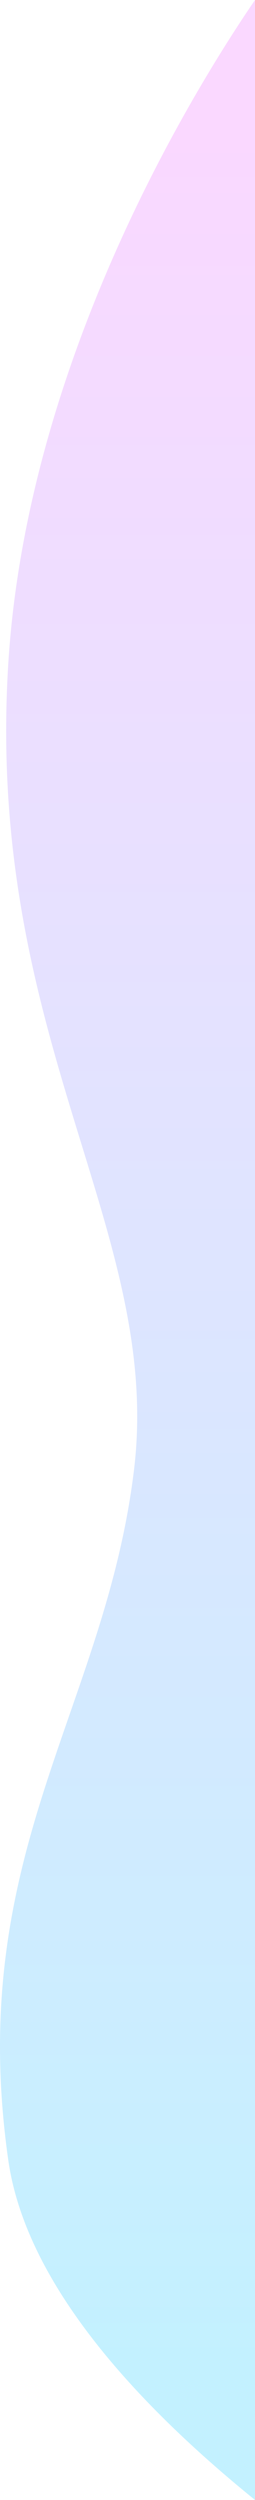 <svg xmlns="http://www.w3.org/2000/svg" xmlns:xlink="http://www.w3.org/1999/xlink" width="83.5" height="816.018" viewBox="0 0 83.5 816.018">
  <defs>
    <linearGradient id="linear-gradient" x1="0.5" x2="0.5" y2="1" gradientUnits="objectBoundingBox">
      <stop offset="0" stop-color="#fad8ff"/>
      <stop offset="1" stop-color="#c3f1ff"/>
    </linearGradient>
  </defs>
  <path id="Path_32" data-name="Path 32" d="M336.41,282.311c-7.588,122.42,50.727,184.9,41.152,263.264s-55.34,125.409-41.152,225.116c5.632,39.579,40.631,78.449,80.794,110.939V65.613C396.706,95.564,342.547,183.309,336.41,282.311Z" transform="translate(-333.704 -65.613)" fill="url(#linear-gradient)"/>
</svg>
